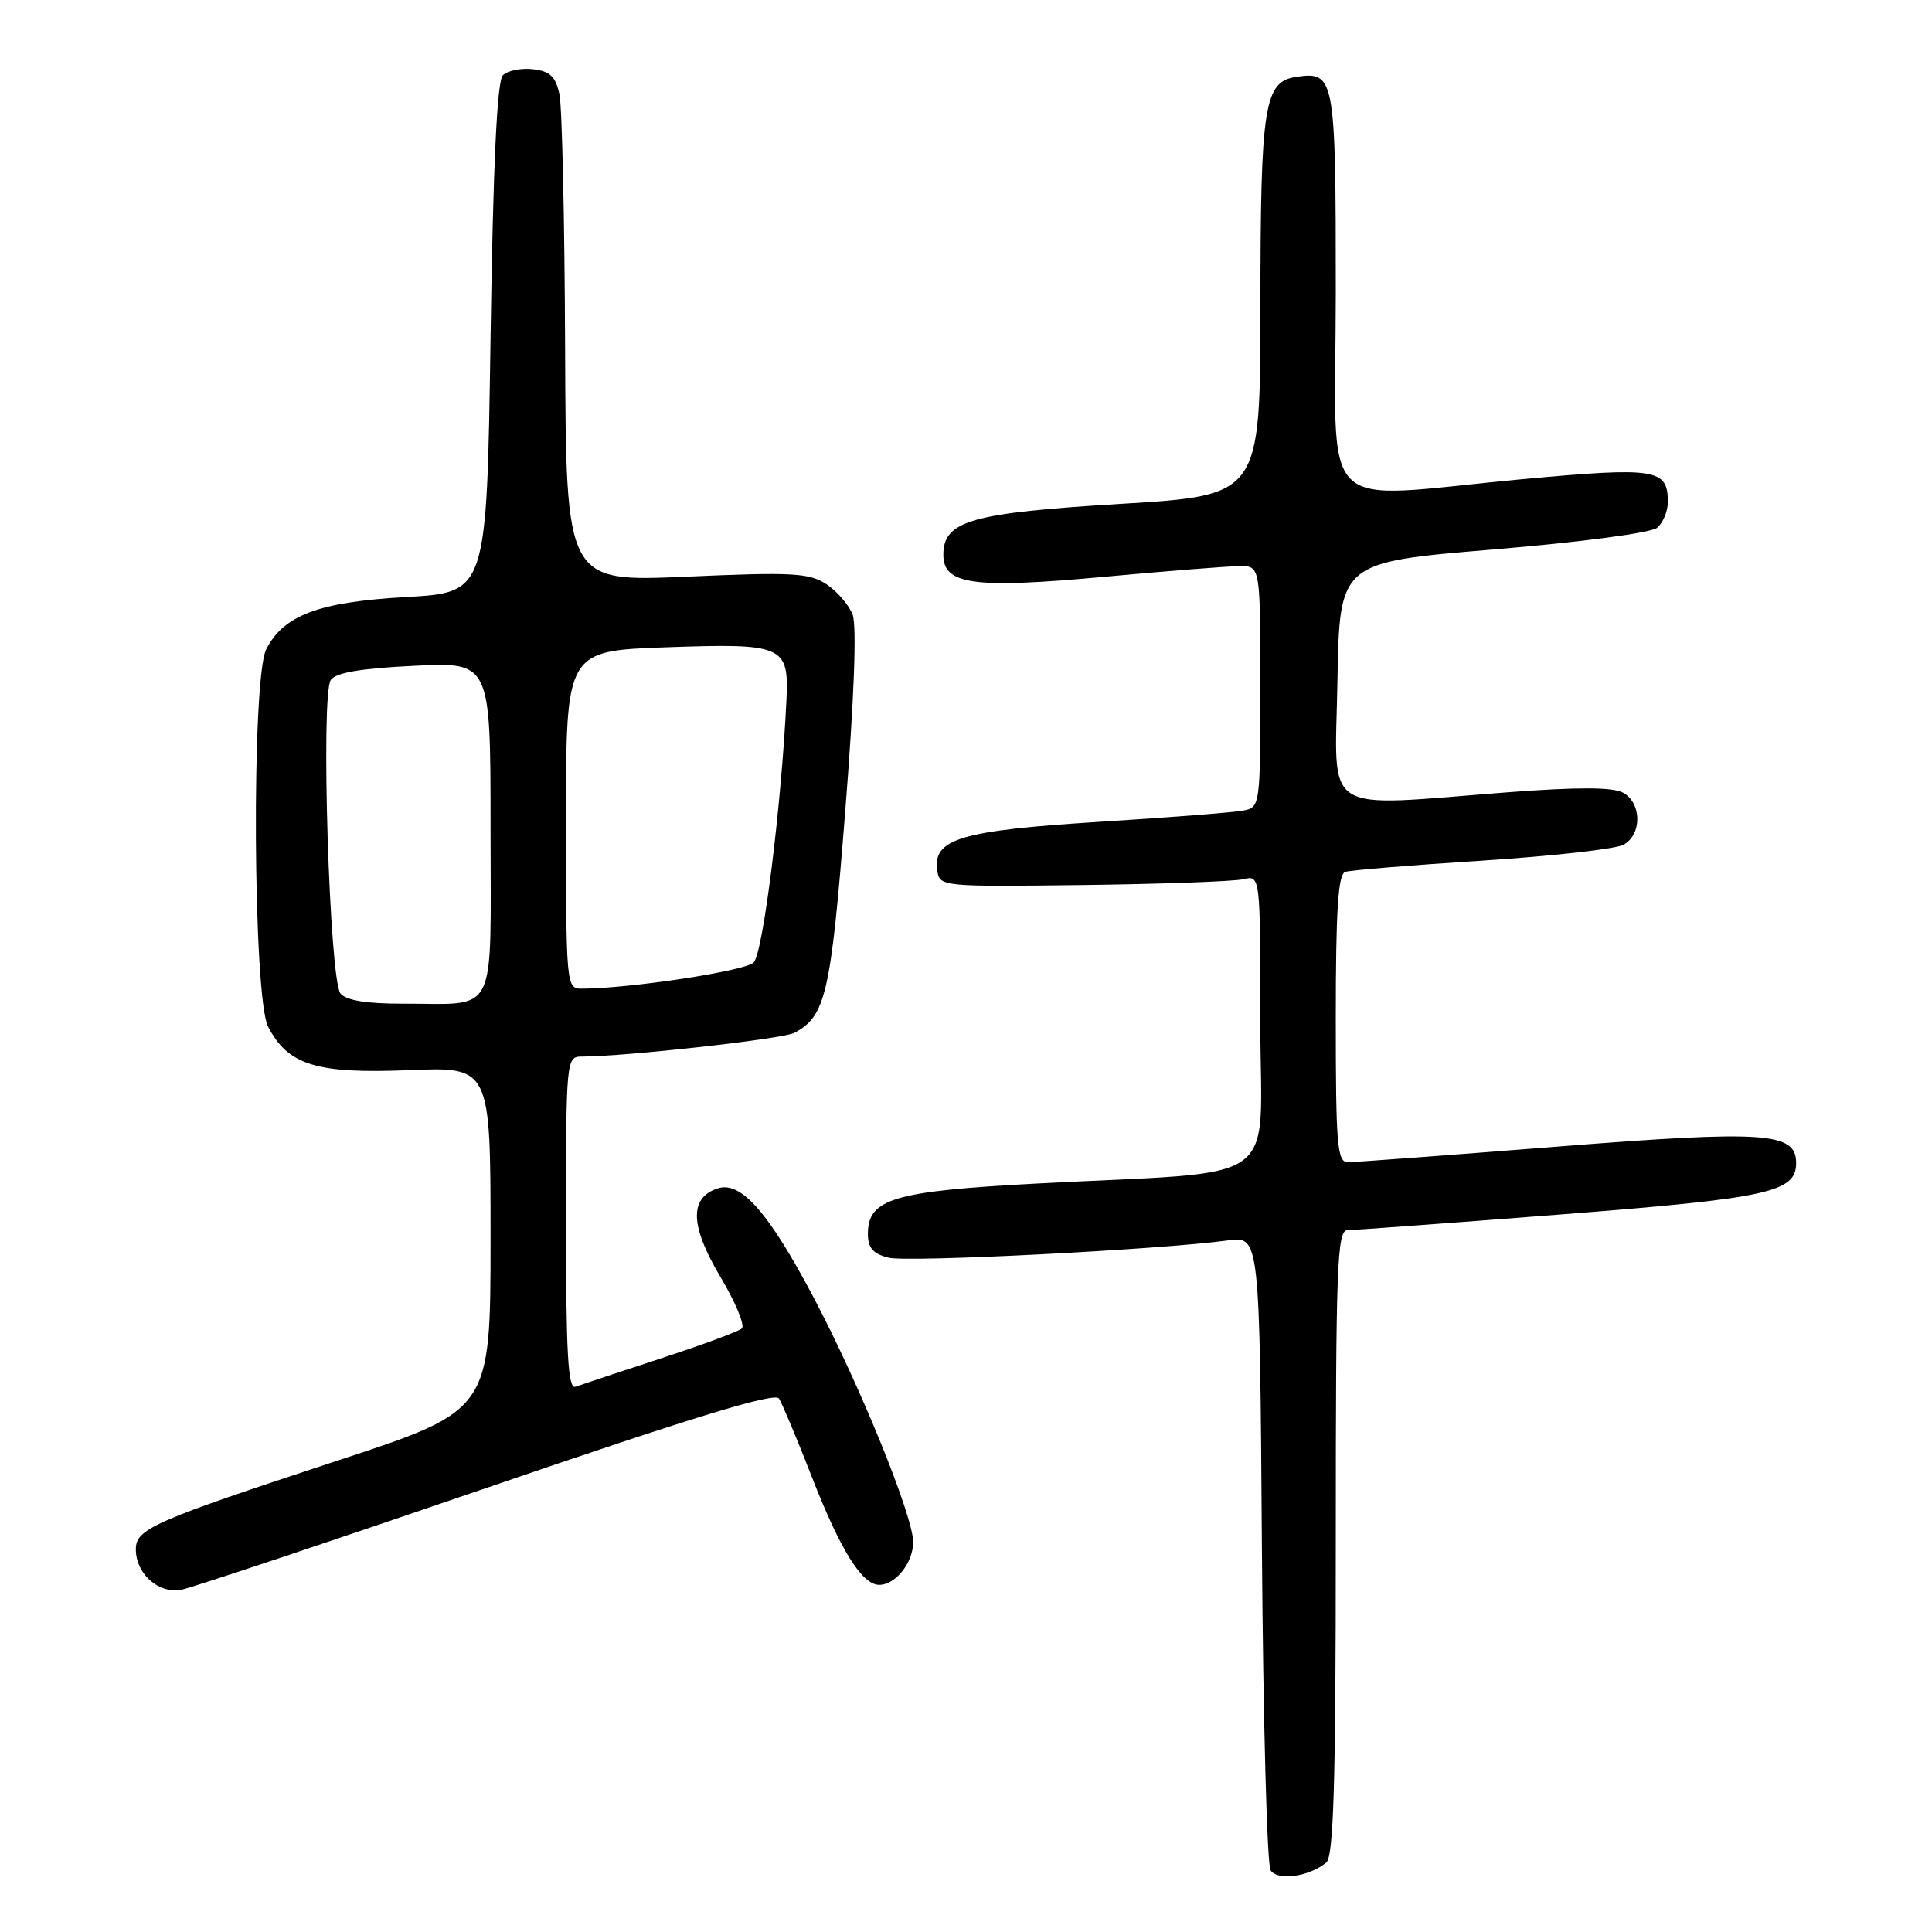 <?xml version="1.0" encoding="UTF-8" standalone="no"?>
<!DOCTYPE svg PUBLIC "-//W3C//DTD SVG 1.1//EN" "http://www.w3.org/Graphics/SVG/1.1/DTD/svg11.dtd" >
<svg xmlns="http://www.w3.org/2000/svg" xmlns:xlink="http://www.w3.org/1999/xlink" version="1.1" viewBox="0 0 256 256">
 <g >
 <path fill="currentColor"
d=" M 175.74 246.80 C 176.71 245.99 177.00 236.36 177.00 204.38 C 177.00 167.49 177.17 163.00 178.57 163.00 C 179.43 163.00 192.14 162.06 206.82 160.92 C 234.39 158.77 238.00 157.98 238.00 154.10 C 238.00 150.03 233.97 149.75 206.25 151.94 C 191.93 153.07 179.48 154.00 178.60 154.00 C 177.19 154.00 177.00 151.75 177.00 134.97 C 177.00 120.63 177.31 115.84 178.25 115.53 C 178.94 115.30 187.09 114.63 196.36 114.04 C 205.63 113.44 214.07 112.50 215.11 111.94 C 217.60 110.61 217.56 106.37 215.04 105.02 C 213.67 104.29 209.01 104.28 199.79 104.98 C 174.69 106.90 176.91 108.34 177.22 90.25 C 177.50 74.50 177.50 74.50 197.83 72.81 C 209.46 71.84 218.77 70.61 219.58 69.93 C 220.36 69.29 221.00 67.74 221.00 66.50 C 221.00 62.12 219.44 61.87 201.88 63.48 C 173.92 66.06 177.00 69.13 177.00 38.62 C 177.00 10.25 176.86 9.45 171.83 10.17 C 167.50 10.79 167.03 13.78 167.01 40.57 C 167.00 65.64 167.00 65.64 148.56 66.76 C 128.63 67.96 125.00 69.01 125.00 73.52 C 125.00 77.47 129.01 78.02 146.18 76.44 C 154.61 75.66 162.74 75.02 164.25 75.01 C 167.00 75.00 167.00 75.00 167.00 90.98 C 167.00 106.76 166.97 106.97 164.75 107.40 C 163.51 107.65 154.90 108.32 145.60 108.90 C 127.30 110.05 123.60 111.16 124.19 115.31 C 124.50 117.48 124.64 117.50 143.50 117.27 C 153.95 117.14 163.51 116.79 164.75 116.50 C 167.00 115.96 167.00 115.96 167.00 135.40 C 167.00 157.65 170.60 155.06 137.27 156.83 C 118.41 157.83 115.00 158.85 115.00 163.50 C 115.00 165.35 115.68 166.13 117.73 166.65 C 120.30 167.29 153.56 165.60 162.71 164.36 C 166.92 163.79 166.92 163.79 167.21 205.14 C 167.37 227.89 167.89 247.10 168.36 247.83 C 169.28 249.26 173.49 248.67 175.74 246.80 Z  M 64.57 197.12 C 91.86 187.76 102.67 184.46 103.22 185.31 C 103.64 185.97 105.61 190.66 107.59 195.74 C 111.38 205.44 114.23 210.00 116.50 210.00 C 118.67 210.00 121.00 207.07 121.00 204.33 C 121.00 200.89 113.96 183.59 107.85 172.00 C 101.88 160.69 98.20 156.48 95.13 157.46 C 91.32 158.67 91.42 162.42 95.44 169.16 C 97.45 172.54 98.74 175.63 98.30 176.03 C 97.86 176.43 93.00 178.22 87.50 180.02 C 82.00 181.82 76.94 183.50 76.25 183.75 C 75.27 184.11 75.00 179.37 75.00 162.11 C 75.00 140.39 75.04 140.00 77.08 140.00 C 82.82 140.00 103.72 137.67 105.25 136.86 C 109.42 134.65 110.09 131.73 112.00 107.47 C 113.18 92.62 113.54 82.92 112.98 81.45 C 112.49 80.16 110.92 78.34 109.50 77.41 C 107.21 75.91 105.03 75.79 90.95 76.41 C 75.00 77.11 75.00 77.11 74.88 46.31 C 74.82 29.36 74.48 14.15 74.13 12.50 C 73.62 10.13 72.89 9.43 70.62 9.17 C 69.05 8.99 67.25 9.35 66.63 9.97 C 65.86 10.74 65.34 21.73 65.00 44.80 C 64.50 78.50 64.50 78.50 53.84 79.11 C 42.23 79.76 37.57 81.51 35.27 86.05 C 33.31 89.93 33.52 132.17 35.52 136.03 C 38.16 141.14 41.92 142.30 54.18 141.80 C 65.00 141.35 65.00 141.35 65.00 164.11 C 65.00 186.88 65.00 186.88 44.75 193.53 C 20.24 201.59 18.00 202.58 18.00 205.29 C 18.00 208.56 21.04 211.24 24.07 210.64 C 25.50 210.35 43.73 204.27 64.57 197.12 Z  M 45.12 131.65 C 43.65 129.87 42.47 92.05 43.83 90.10 C 44.51 89.12 47.83 88.56 54.90 88.22 C 65.00 87.73 65.00 87.73 65.00 109.75 C 65.00 135.19 66.11 132.96 53.37 132.99 C 48.59 133.00 45.88 132.56 45.12 131.65 Z  M 75.00 108.62 C 75.00 86.24 75.00 86.24 88.25 85.77 C 103.83 85.22 104.55 85.53 104.21 92.75 C 103.54 106.84 101.10 126.32 99.86 127.54 C 98.70 128.67 83.36 131.00 77.04 131.00 C 75.05 131.00 75.00 130.48 75.00 108.62 Z "/>
</g>
</svg>